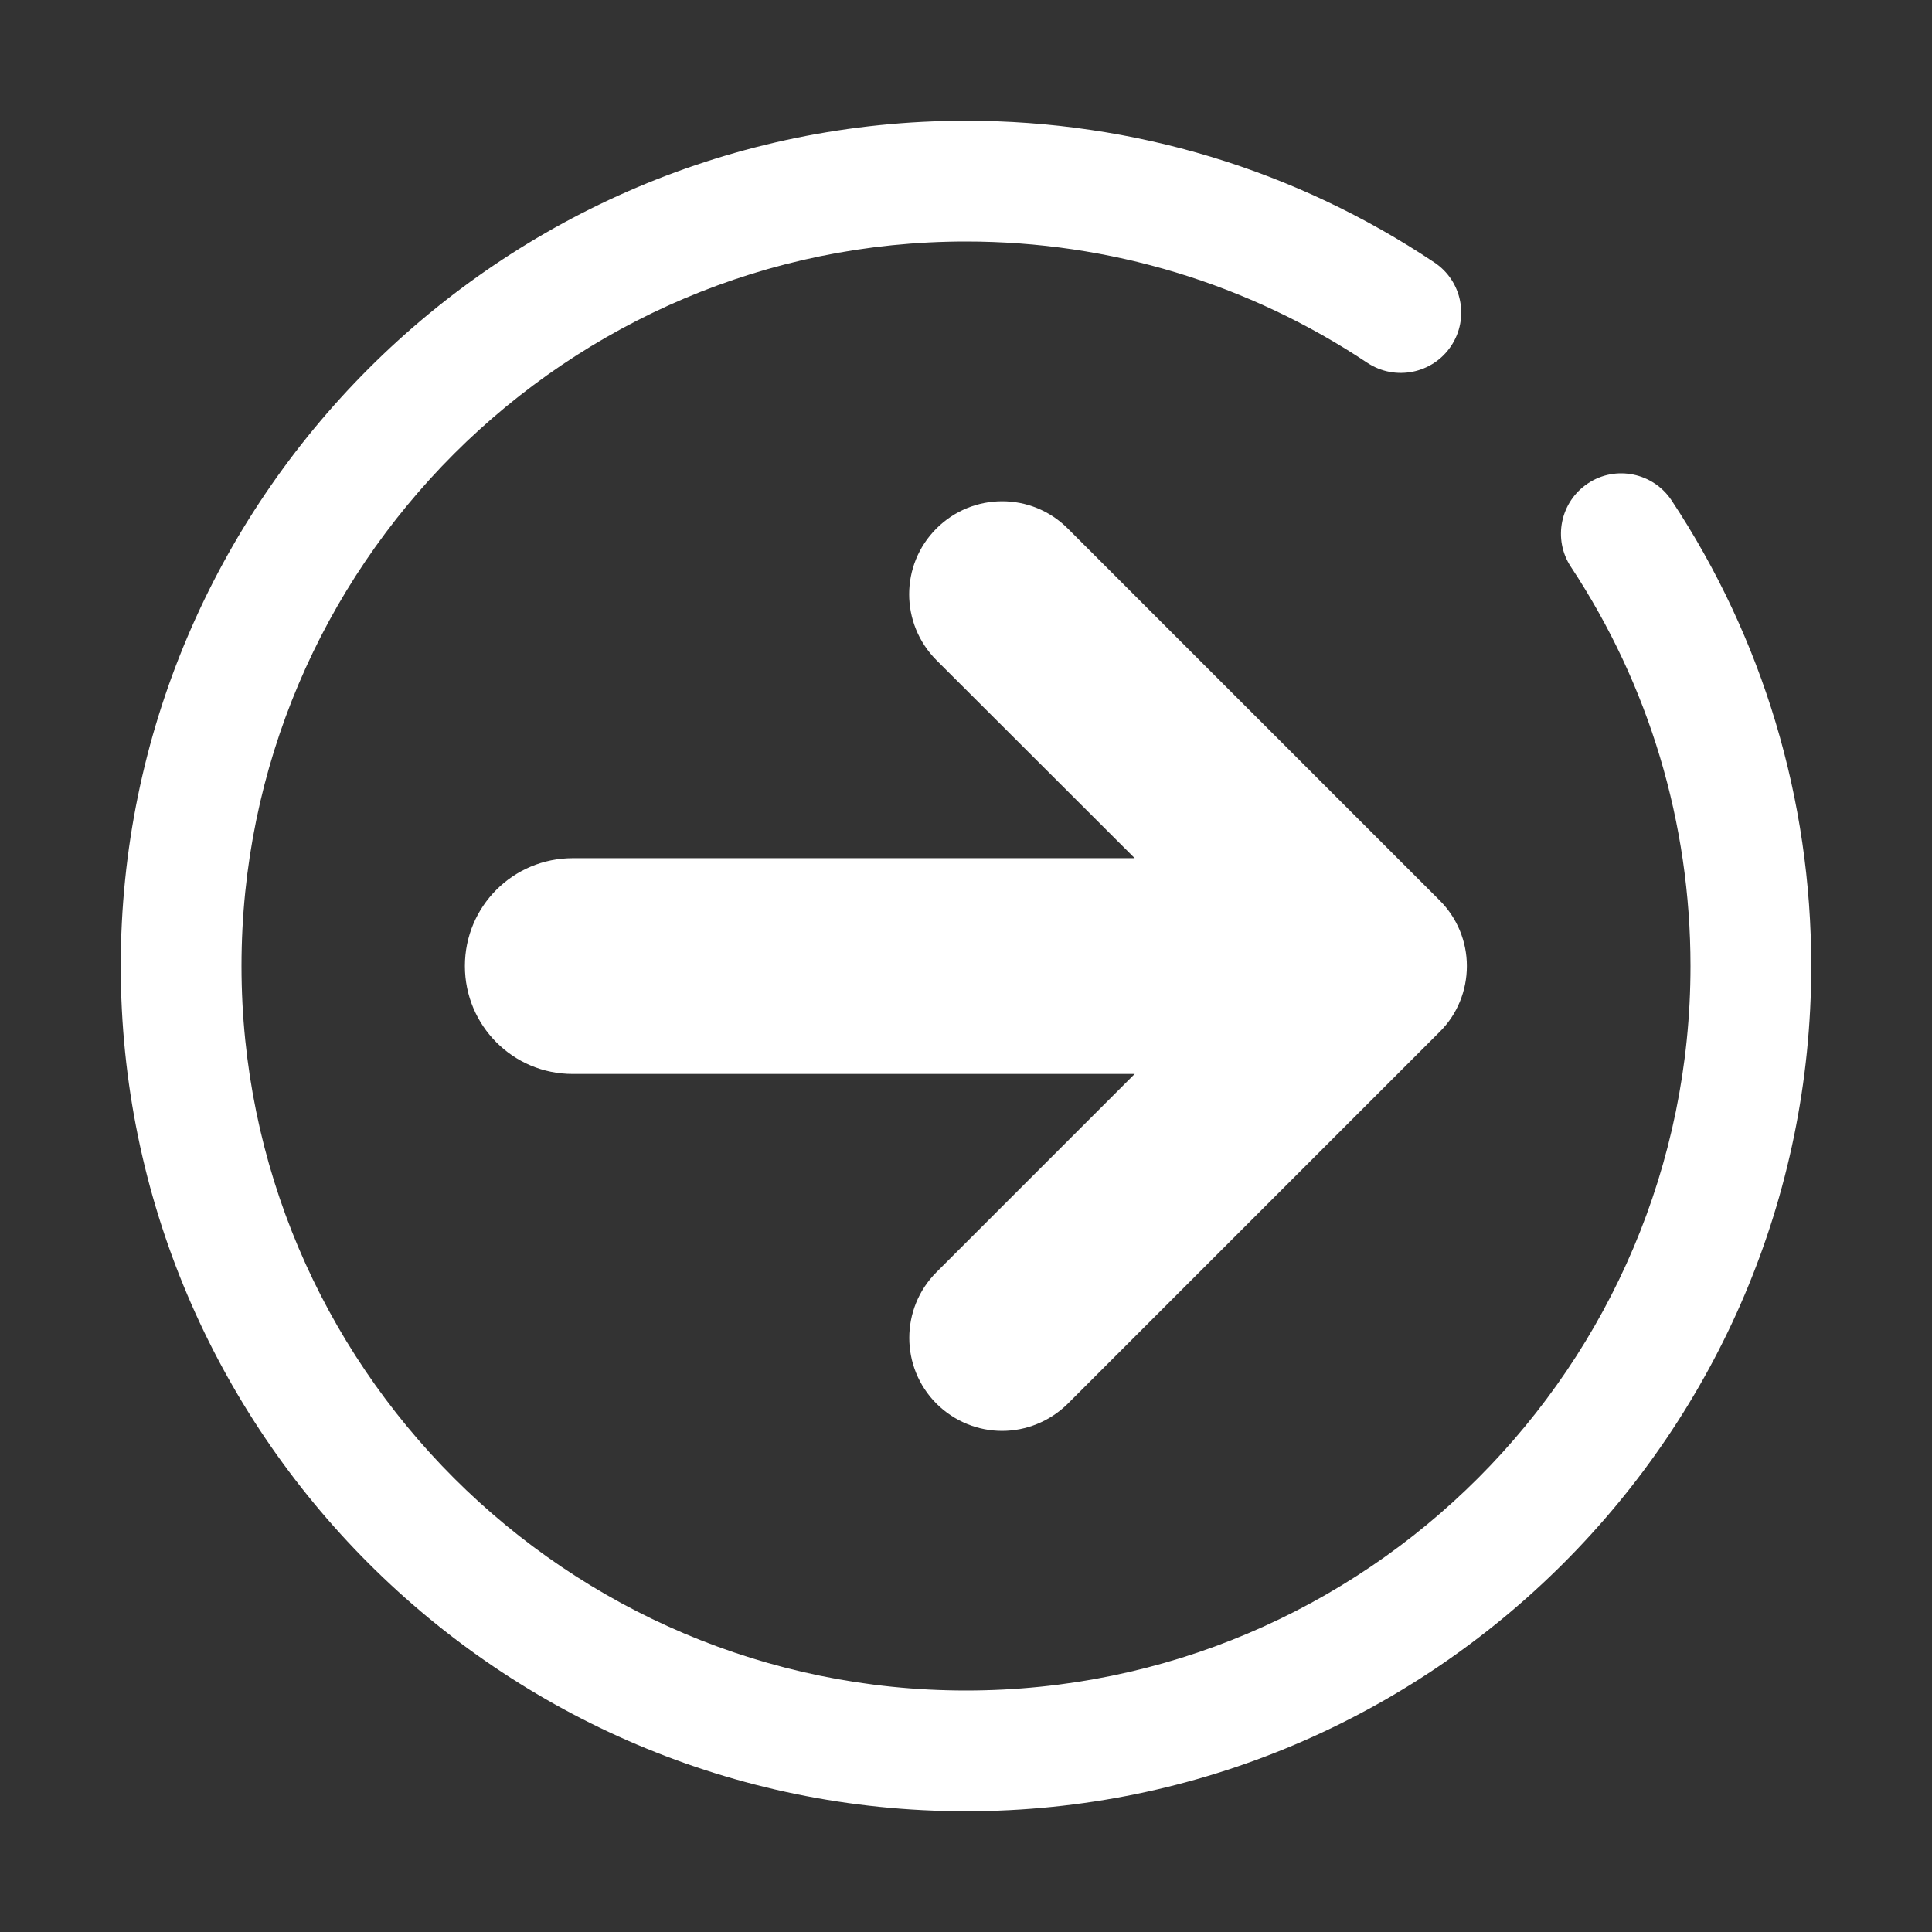 <?xml version="1.0" encoding="utf-8"?>
<!-- Generator: Adobe Illustrator 15.0.0, SVG Export Plug-In . SVG Version: 6.00 Build 0)  -->
<!DOCTYPE svg PUBLIC "-//W3C//DTD SVG 1.1//EN" "http://www.w3.org/Graphics/SVG/1.1/DTD/svg11.dtd">
<svg version="1.1" id="Layer_1" xmlns="http://www.w3.org/2000/svg" xmlns:xlink="http://www.w3.org/1999/xlink" x="0px" y="0px"
	 width="16px" height="16px" viewBox="0 0 16 16" enable-background="new 0 0 16 16" xml:space="preserve">
<rect x="0" y="0" width="16" height="16" fill="#333333" stroke="none"/>
<path fill="#FFFFFF" d="M8.299,11.85c-0.196,0-0.393-0.076-0.543-0.225c-0.301-0.301-0.301-0.789,0-1.09l1.641-1.641H4.744
	C4.249,8.895,3.85,8.494,3.85,8c0-0.493,0.398-0.893,0.894-0.893h4.653L7.755,5.467c-0.301-0.303-0.301-0.789,0-1.09
	s0.788-0.301,1.088,0l3.08,3.08c0.145,0.145,0.225,0.34,0.225,0.543c0,0.205-0.08,0.402-0.225,0.545l-3.08,3.08
	C8.693,11.773,8.496,11.85,8.299,11.85z M15,8c0-1.378-0.4-2.712-1.156-3.855c-0.152-0.23-0.463-0.295-0.693-0.142
	c-0.23,0.152-0.293,0.463-0.141,0.692C13.658,5.676,14,6.818,14,8c0,3.309-2.691,6-6,6c-3.308,0-6-2.691-6-6s2.692-6,6-6
	c1.189,0,2.338,0.348,3.324,1.005c0.23,0.152,0.54,0.09,0.693-0.139c0.153-0.229,0.092-0.54-0.139-0.693C10.729,1.405,9.387,1,8,1
	C4.14,1,1,4.141,1,8s3.14,7,7,7C11.859,15,15,11.859,15,8z"/>
</svg>
